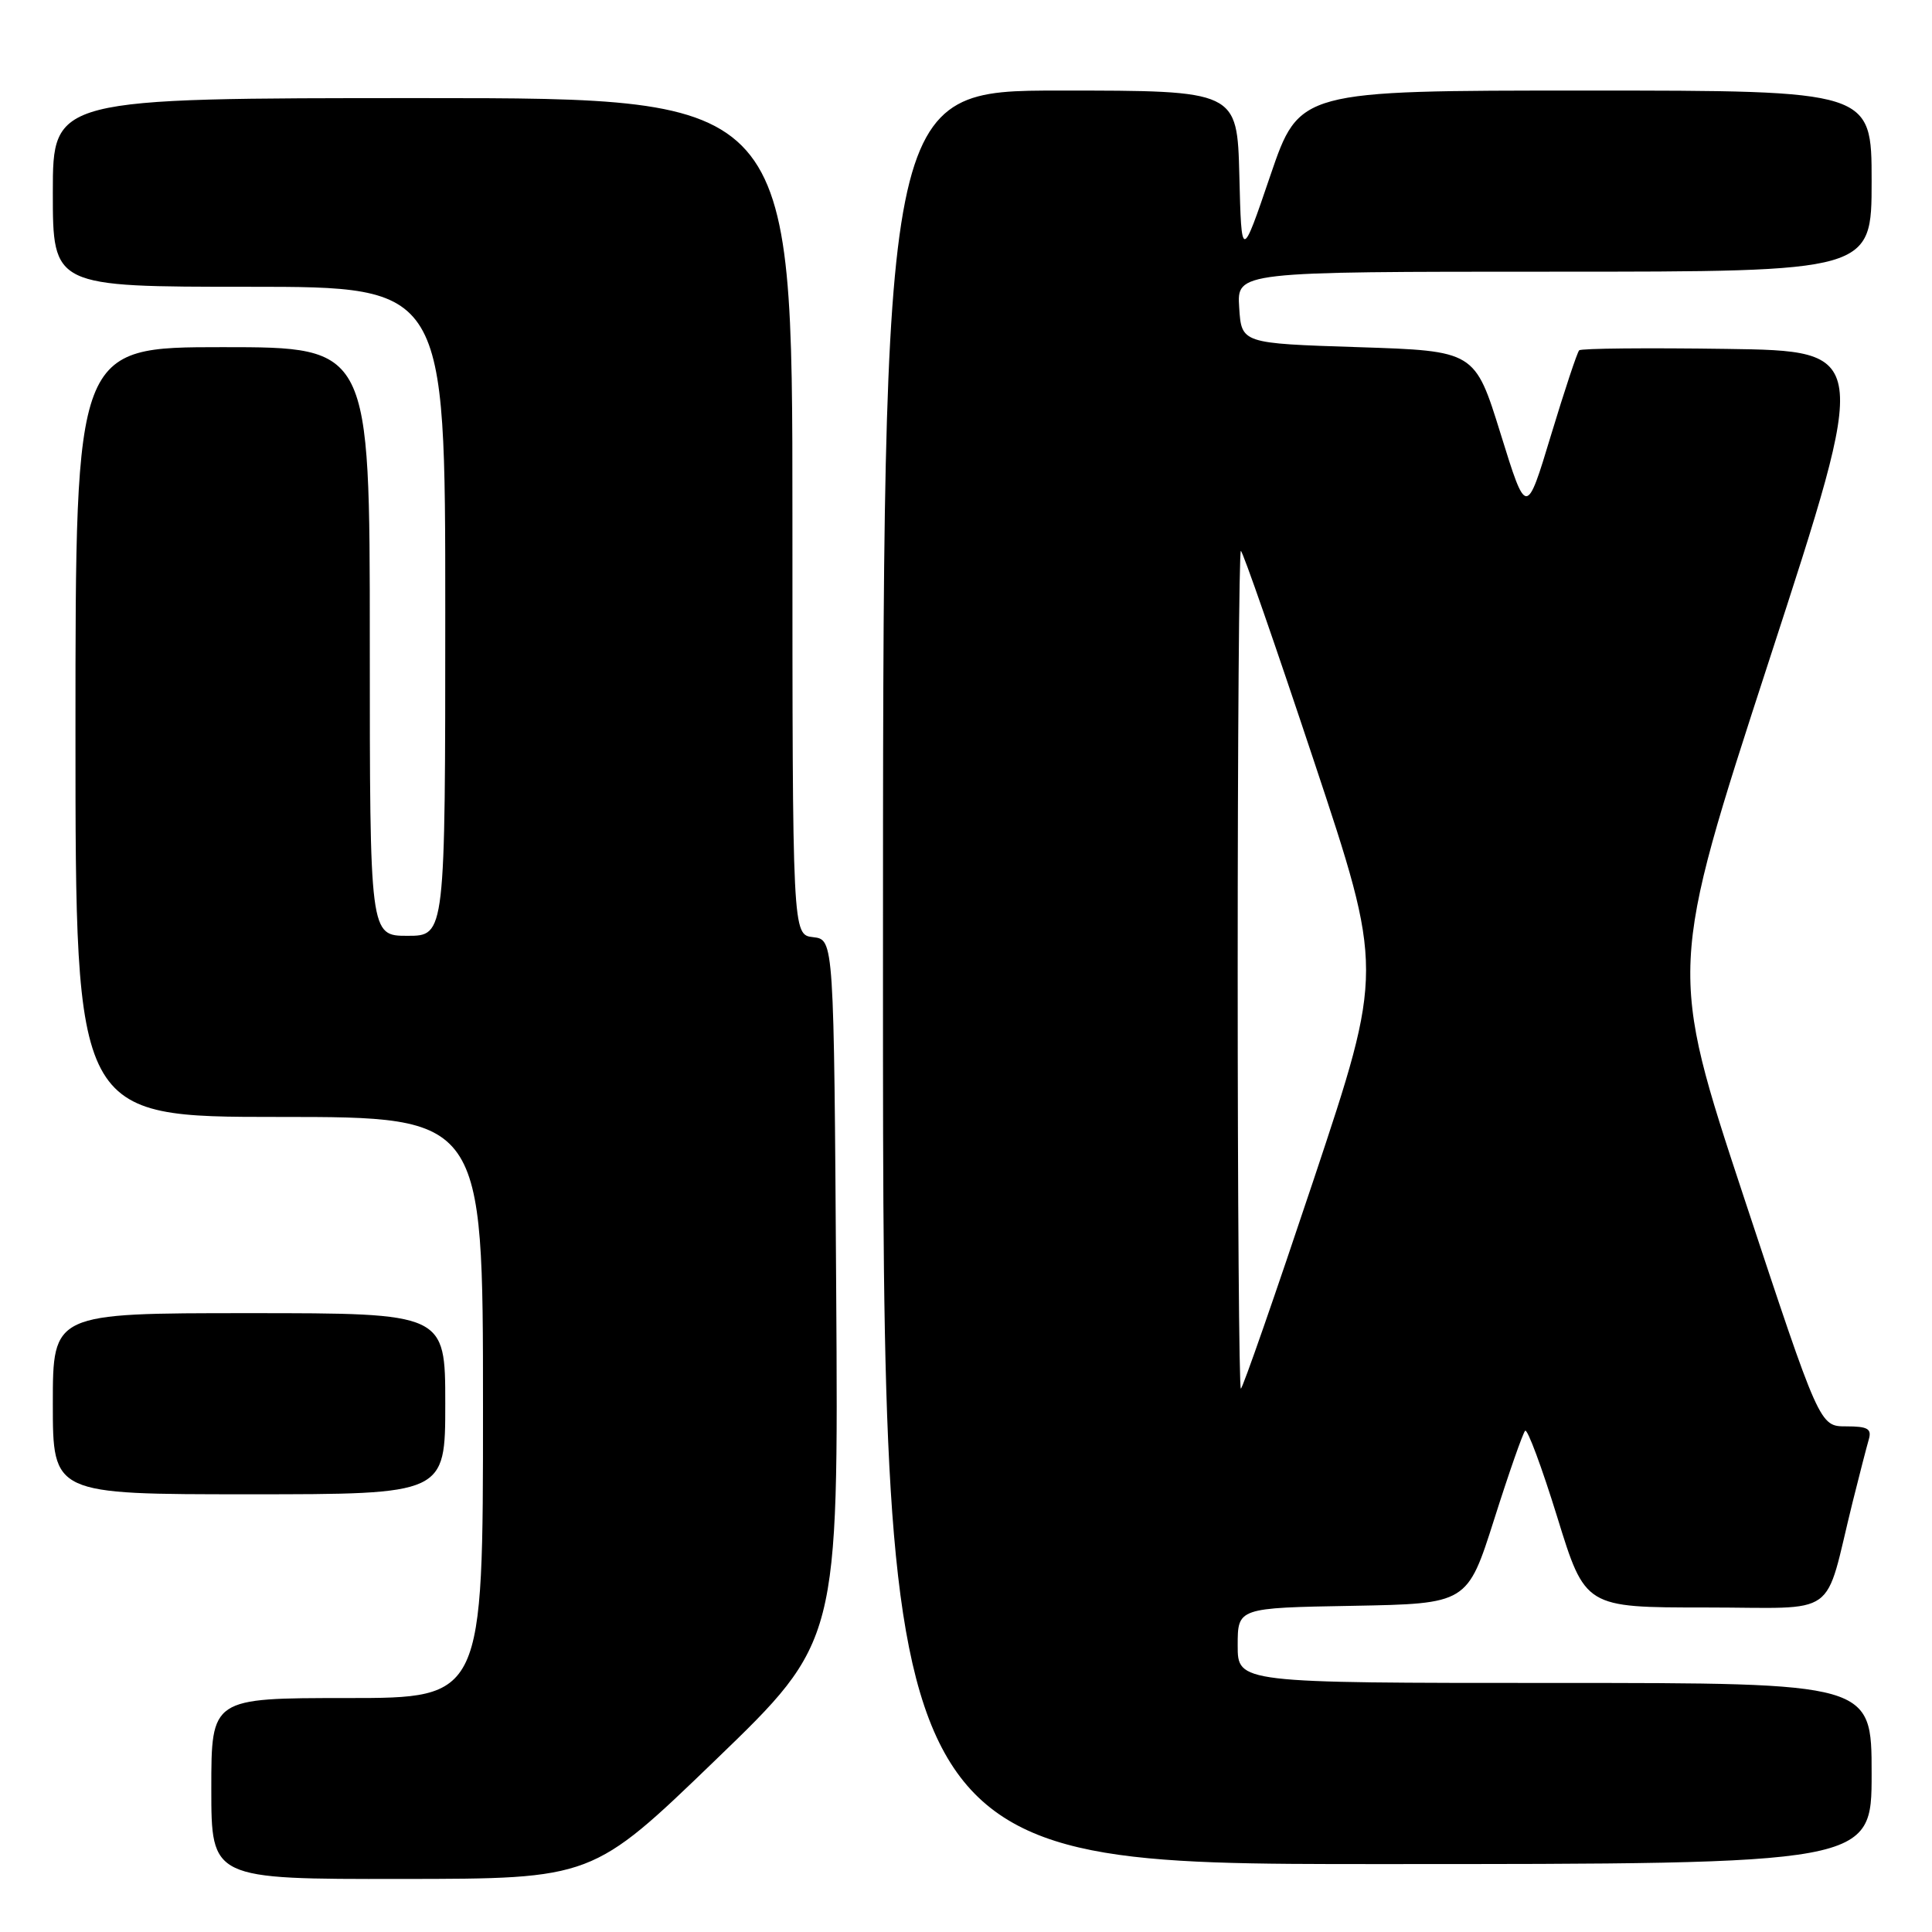 <?xml version="1.0" encoding="UTF-8" standalone="no"?>
<!DOCTYPE svg PUBLIC "-//W3C//DTD SVG 1.1//EN" "http://www.w3.org/Graphics/SVG/1.1/DTD/svg11.dtd" >
<svg xmlns="http://www.w3.org/2000/svg" xmlns:xlink="http://www.w3.org/1999/xlink" version="1.1" viewBox="0 0 256 256">
 <g >
 <path fill="currentColor"
d=" M 94.80 233.22 C 111.10 217.50 111.10 217.50 110.80 171.00 C 110.50 124.50 110.50 124.50 107.75 124.18 C 105.00 123.87 105.00 123.87 105.00 68.43 C 105.00 13.00 105.00 13.00 56.00 13.00 C 7.00 13.00 7.00 13.00 7.00 25.50 C 7.00 38.00 7.00 38.00 33.00 38.00 C 59.00 38.00 59.00 38.00 59.00 81.00 C 59.00 124.00 59.00 124.00 54.00 124.00 C 49.00 124.00 49.00 124.00 49.00 85.00 C 49.00 46.00 49.00 46.00 29.50 46.00 C 10.00 46.00 10.00 46.00 10.00 97.00 C 10.00 148.00 10.00 148.00 37.00 148.00 C 64.00 148.00 64.00 148.00 64.00 186.50 C 64.00 225.00 64.00 225.00 46.00 225.00 C 28.00 225.00 28.00 225.00 28.00 237.00 C 28.00 249.00 28.00 249.00 53.25 248.97 C 78.50 248.95 78.50 248.95 94.80 233.22 Z  M 248.00 235.00 C 248.00 223.00 248.00 223.00 206.00 223.00 C 164.00 223.00 164.00 223.00 164.00 218.03 C 164.00 213.05 164.00 213.05 179.22 212.78 C 194.43 212.50 194.43 212.50 197.99 201.31 C 199.94 195.16 201.79 189.88 202.09 189.58 C 202.39 189.28 204.30 194.42 206.34 201.01 C 210.04 213.00 210.04 213.00 225.98 213.00 C 244.00 213.00 241.59 214.73 245.49 199.00 C 246.38 195.43 247.34 191.71 247.62 190.75 C 248.04 189.32 247.50 189.00 244.62 189.00 C 241.11 189.00 241.11 189.00 231.10 158.72 C 221.10 128.44 221.10 128.44 234.43 87.47 C 247.77 46.50 247.77 46.50 228.74 46.23 C 218.27 46.08 209.50 46.16 209.25 46.42 C 208.99 46.67 207.31 51.74 205.51 57.68 C 202.25 68.47 202.25 68.47 198.84 57.48 C 195.43 46.50 195.43 46.50 179.96 46.00 C 164.50 45.50 164.50 45.50 164.20 40.75 C 163.89 36.00 163.89 36.00 205.95 36.00 C 248.00 36.00 248.00 36.00 248.00 24.00 C 248.00 12.00 248.00 12.00 210.08 12.00 C 172.17 12.00 172.17 12.00 168.33 23.25 C 164.50 34.50 164.50 34.50 164.22 23.25 C 163.93 12.00 163.93 12.00 140.47 12.00 C 117.00 12.00 117.00 12.00 117.00 129.50 C 117.00 247.00 117.00 247.00 182.50 247.00 C 248.00 247.00 248.00 247.00 248.00 235.00 Z  M 59.00 186.00 C 59.00 174.00 59.00 174.00 33.00 174.00 C 7.00 174.00 7.00 174.00 7.00 186.00 C 7.00 198.00 7.00 198.00 33.00 198.00 C 59.00 198.00 59.00 198.00 59.00 186.00 Z  M 164.00 128.50 C 164.00 97.97 164.19 73.00 164.42 73.00 C 164.66 73.00 169.00 85.50 174.08 100.77 C 183.32 128.54 183.32 128.54 174.08 156.27 C 168.99 171.52 164.65 184.00 164.42 184.00 C 164.19 184.00 164.00 159.03 164.00 128.50 Z "/>
</g>
</svg>